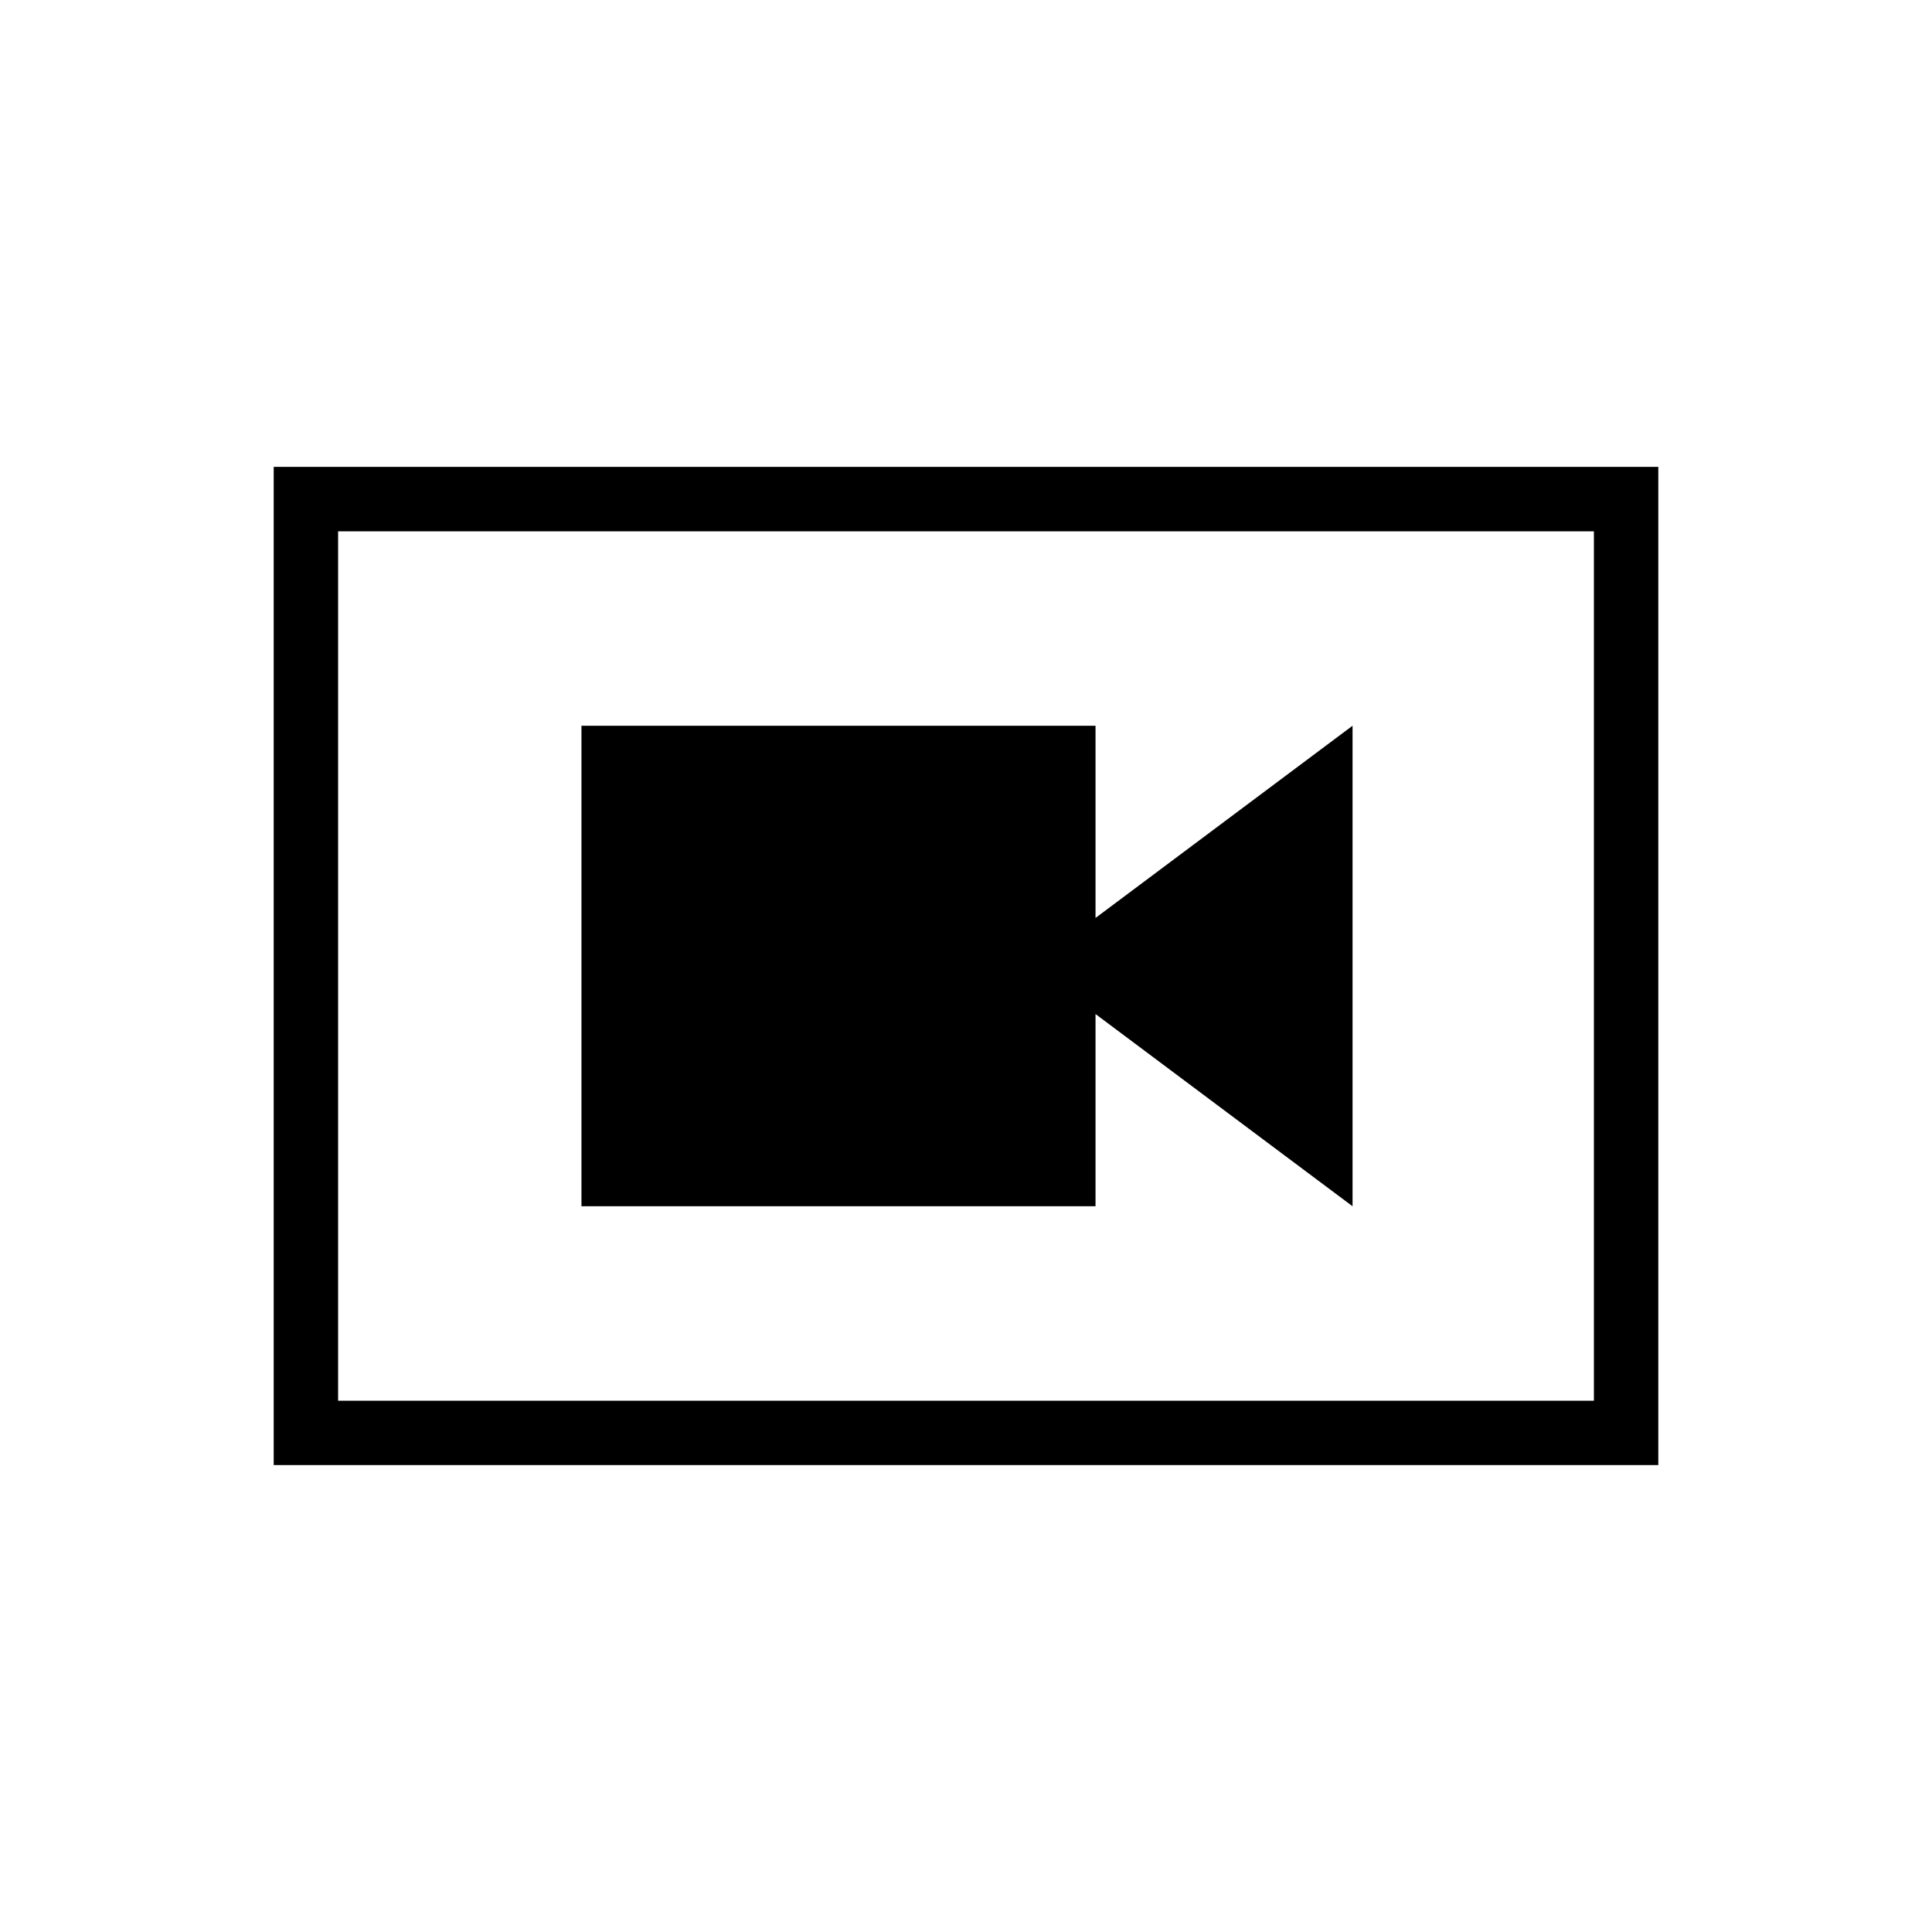 <svg xmlns="http://www.w3.org/2000/svg" height="20" viewBox="0 -960 960 960" width="20"><path d="M288.923-360.615h255.436v-95.508l127.718 95.508v-238.77l-127.718 95.508v-95.508H288.923v238.77ZM136-232v-496h688v496H136Zm32-32h624v-432H168v432Zm0-432v432-432Z"/></svg>